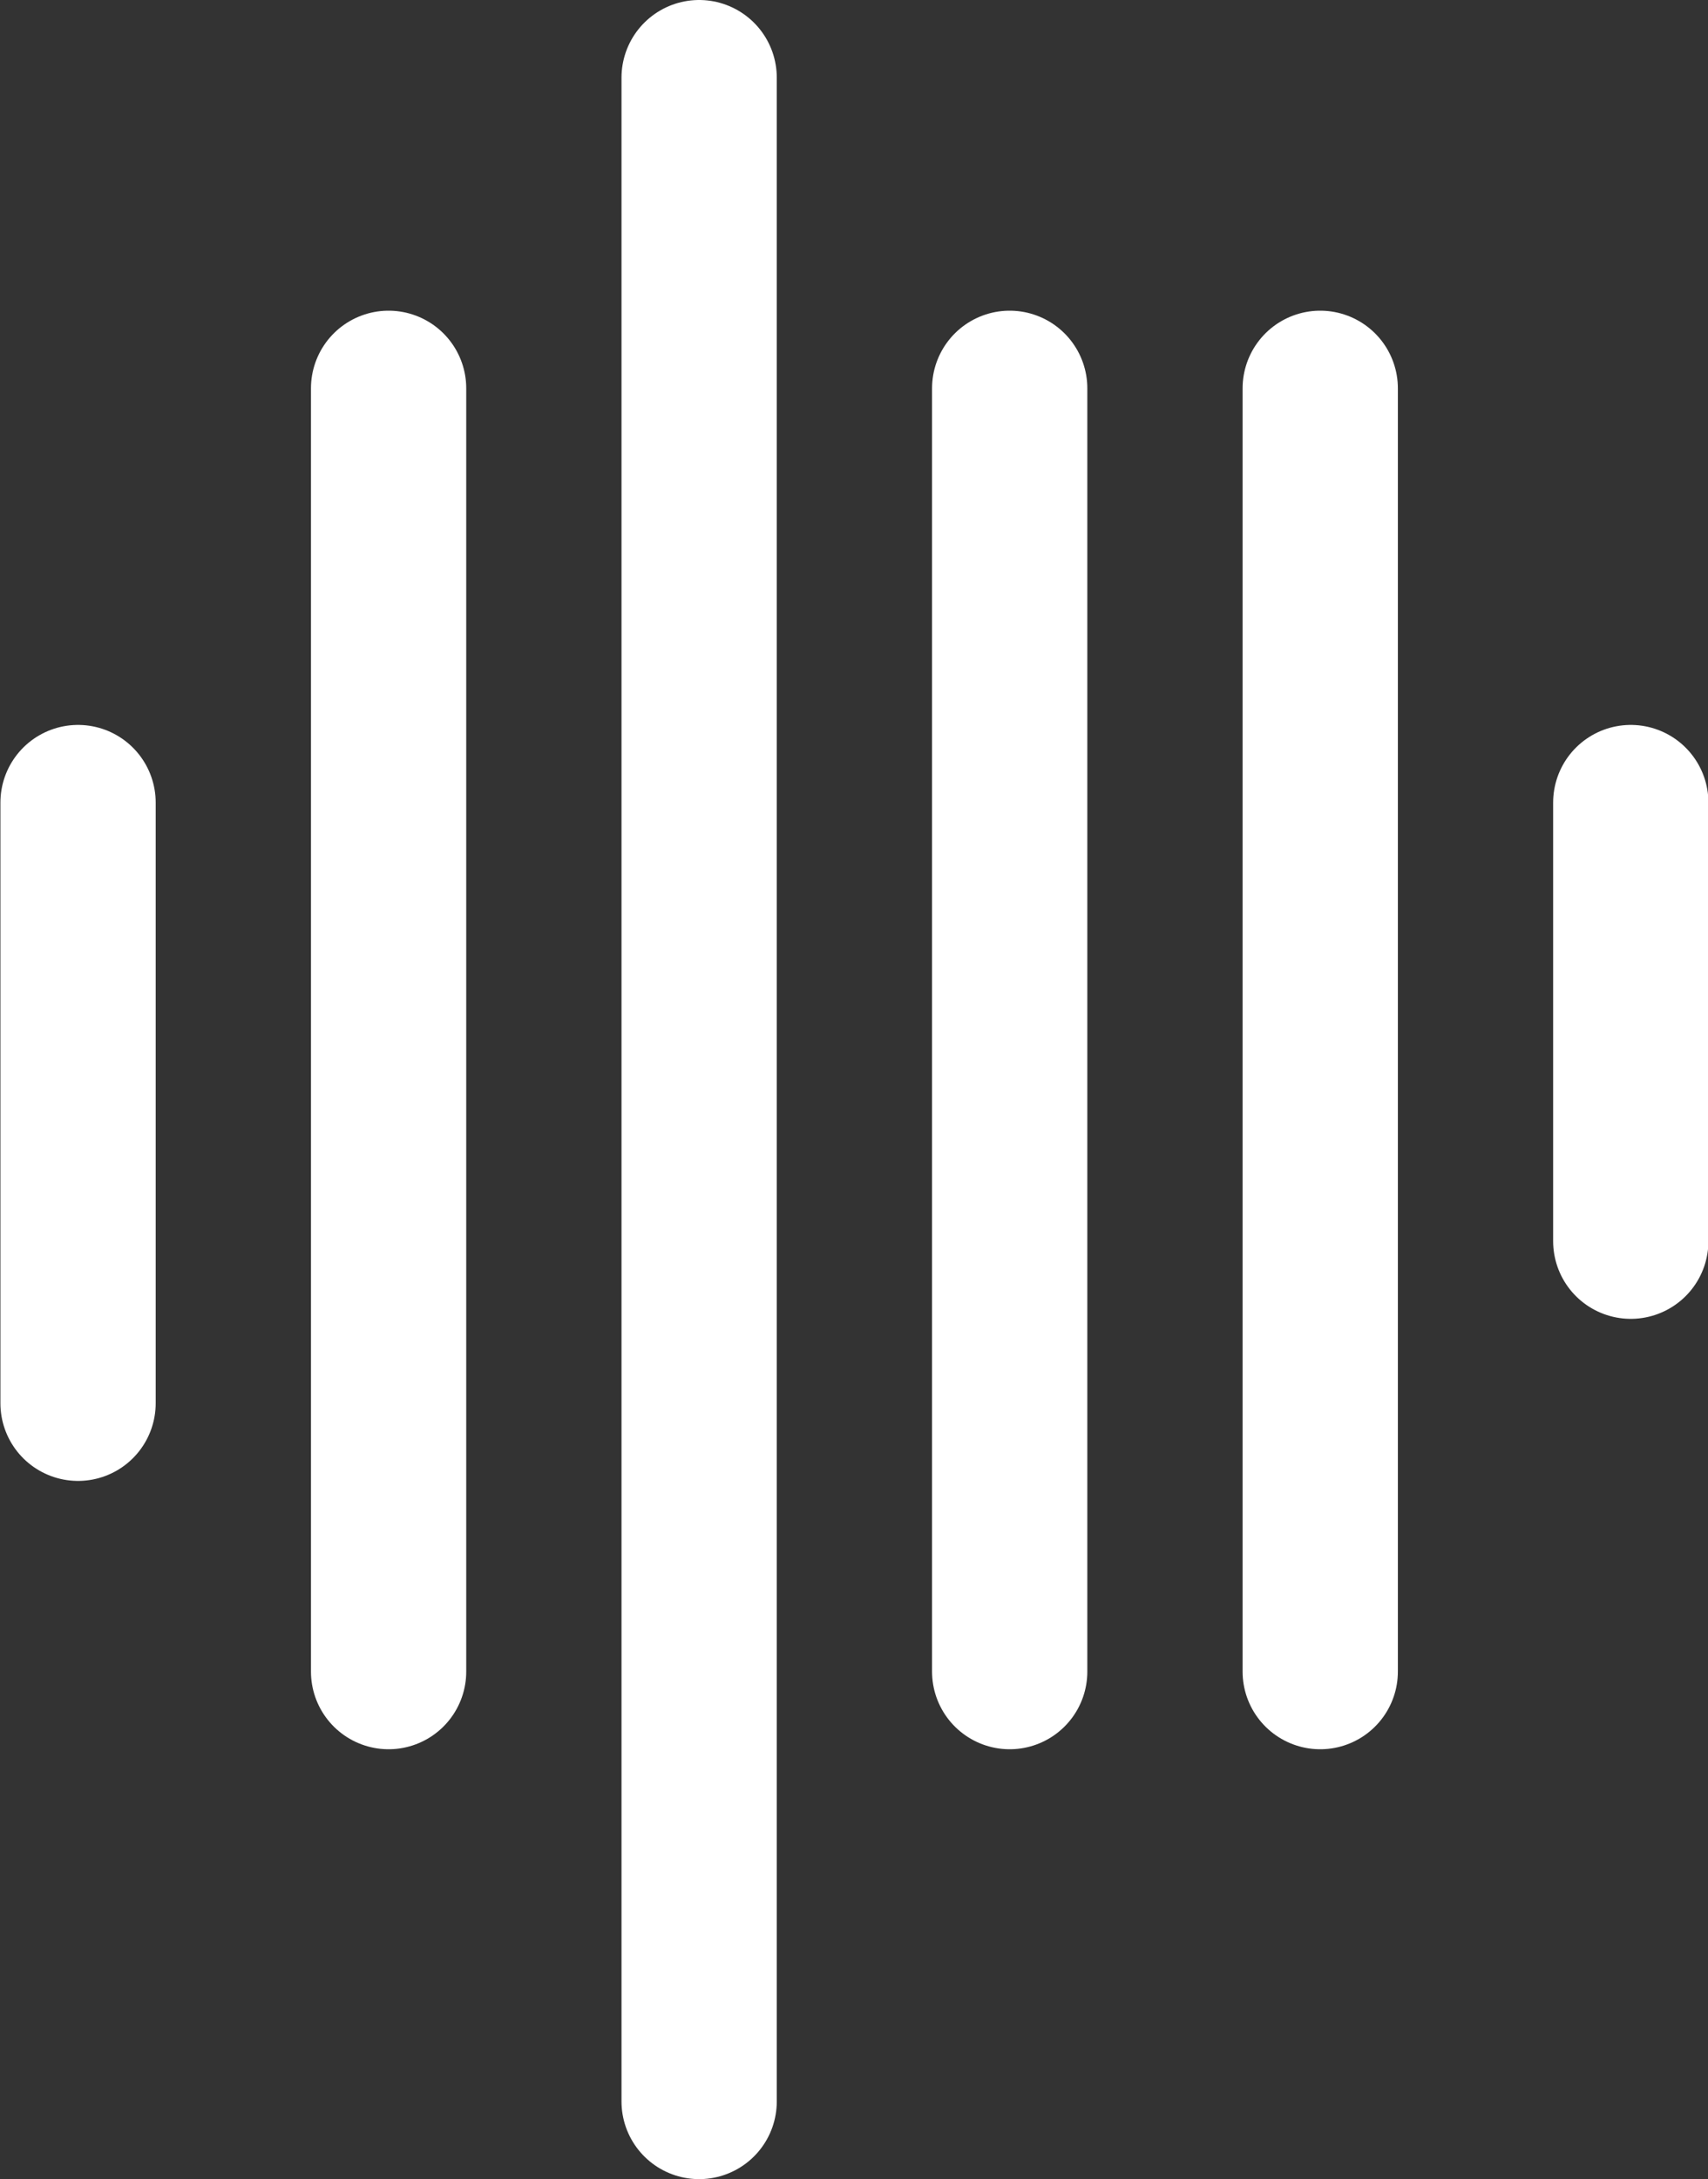 <svg xmlns="http://www.w3.org/2000/svg" width="16.5" height="21.042" viewBox="0 0 16.5 21.042">
  <rect x="0" y="0" width="16.5" height="21.042" fill="#333333" stroke="none"/>
  <g id="amthanh" transform="translate(-111.25 -265.75)">
    <g id="Group_423" data-name="Group 423" transform="translate(1)">
      <path id="Path_678" data-name="Path 678" d="M40.6-1.683v5.8" transform="translate(70.404 275.183)" fill="none" stroke="#fff" stroke-linecap="round" stroke-width="1.5"/>
      <path id="Path_683" data-name="Path 683" d="M40.6-1.683V10.708" transform="translate(73.404 271.183)" fill="none" stroke="#fff" stroke-linecap="round" stroke-width="1.5"/>
      <path id="Path_685" data-name="Path 685" d="M40.6-1.683V10.708" transform="translate(79.404 271.183)" fill="none" stroke="#fff" stroke-linecap="round" stroke-width="1.5"/>
      <path id="Path_686" data-name="Path 686" d="M40.6-1.683V10.708" transform="translate(82.404 271.183)" fill="none" stroke="#fff" stroke-linecap="round" stroke-width="1.5"/>
      <path id="Path_687" data-name="Path 687" d="M40.6-1.683V2.552" transform="translate(85.404 275.183)" fill="none" stroke="#fff" stroke-linecap="round" stroke-width="1.5"/>
      <path id="Path_684" data-name="Path 684" d="M40.6-1.683V17.859" transform="translate(76.404 268.183)" fill="none" stroke="#fff" stroke-linecap="round" stroke-width="1.5"/>
    </g>
  </g>
</svg>

